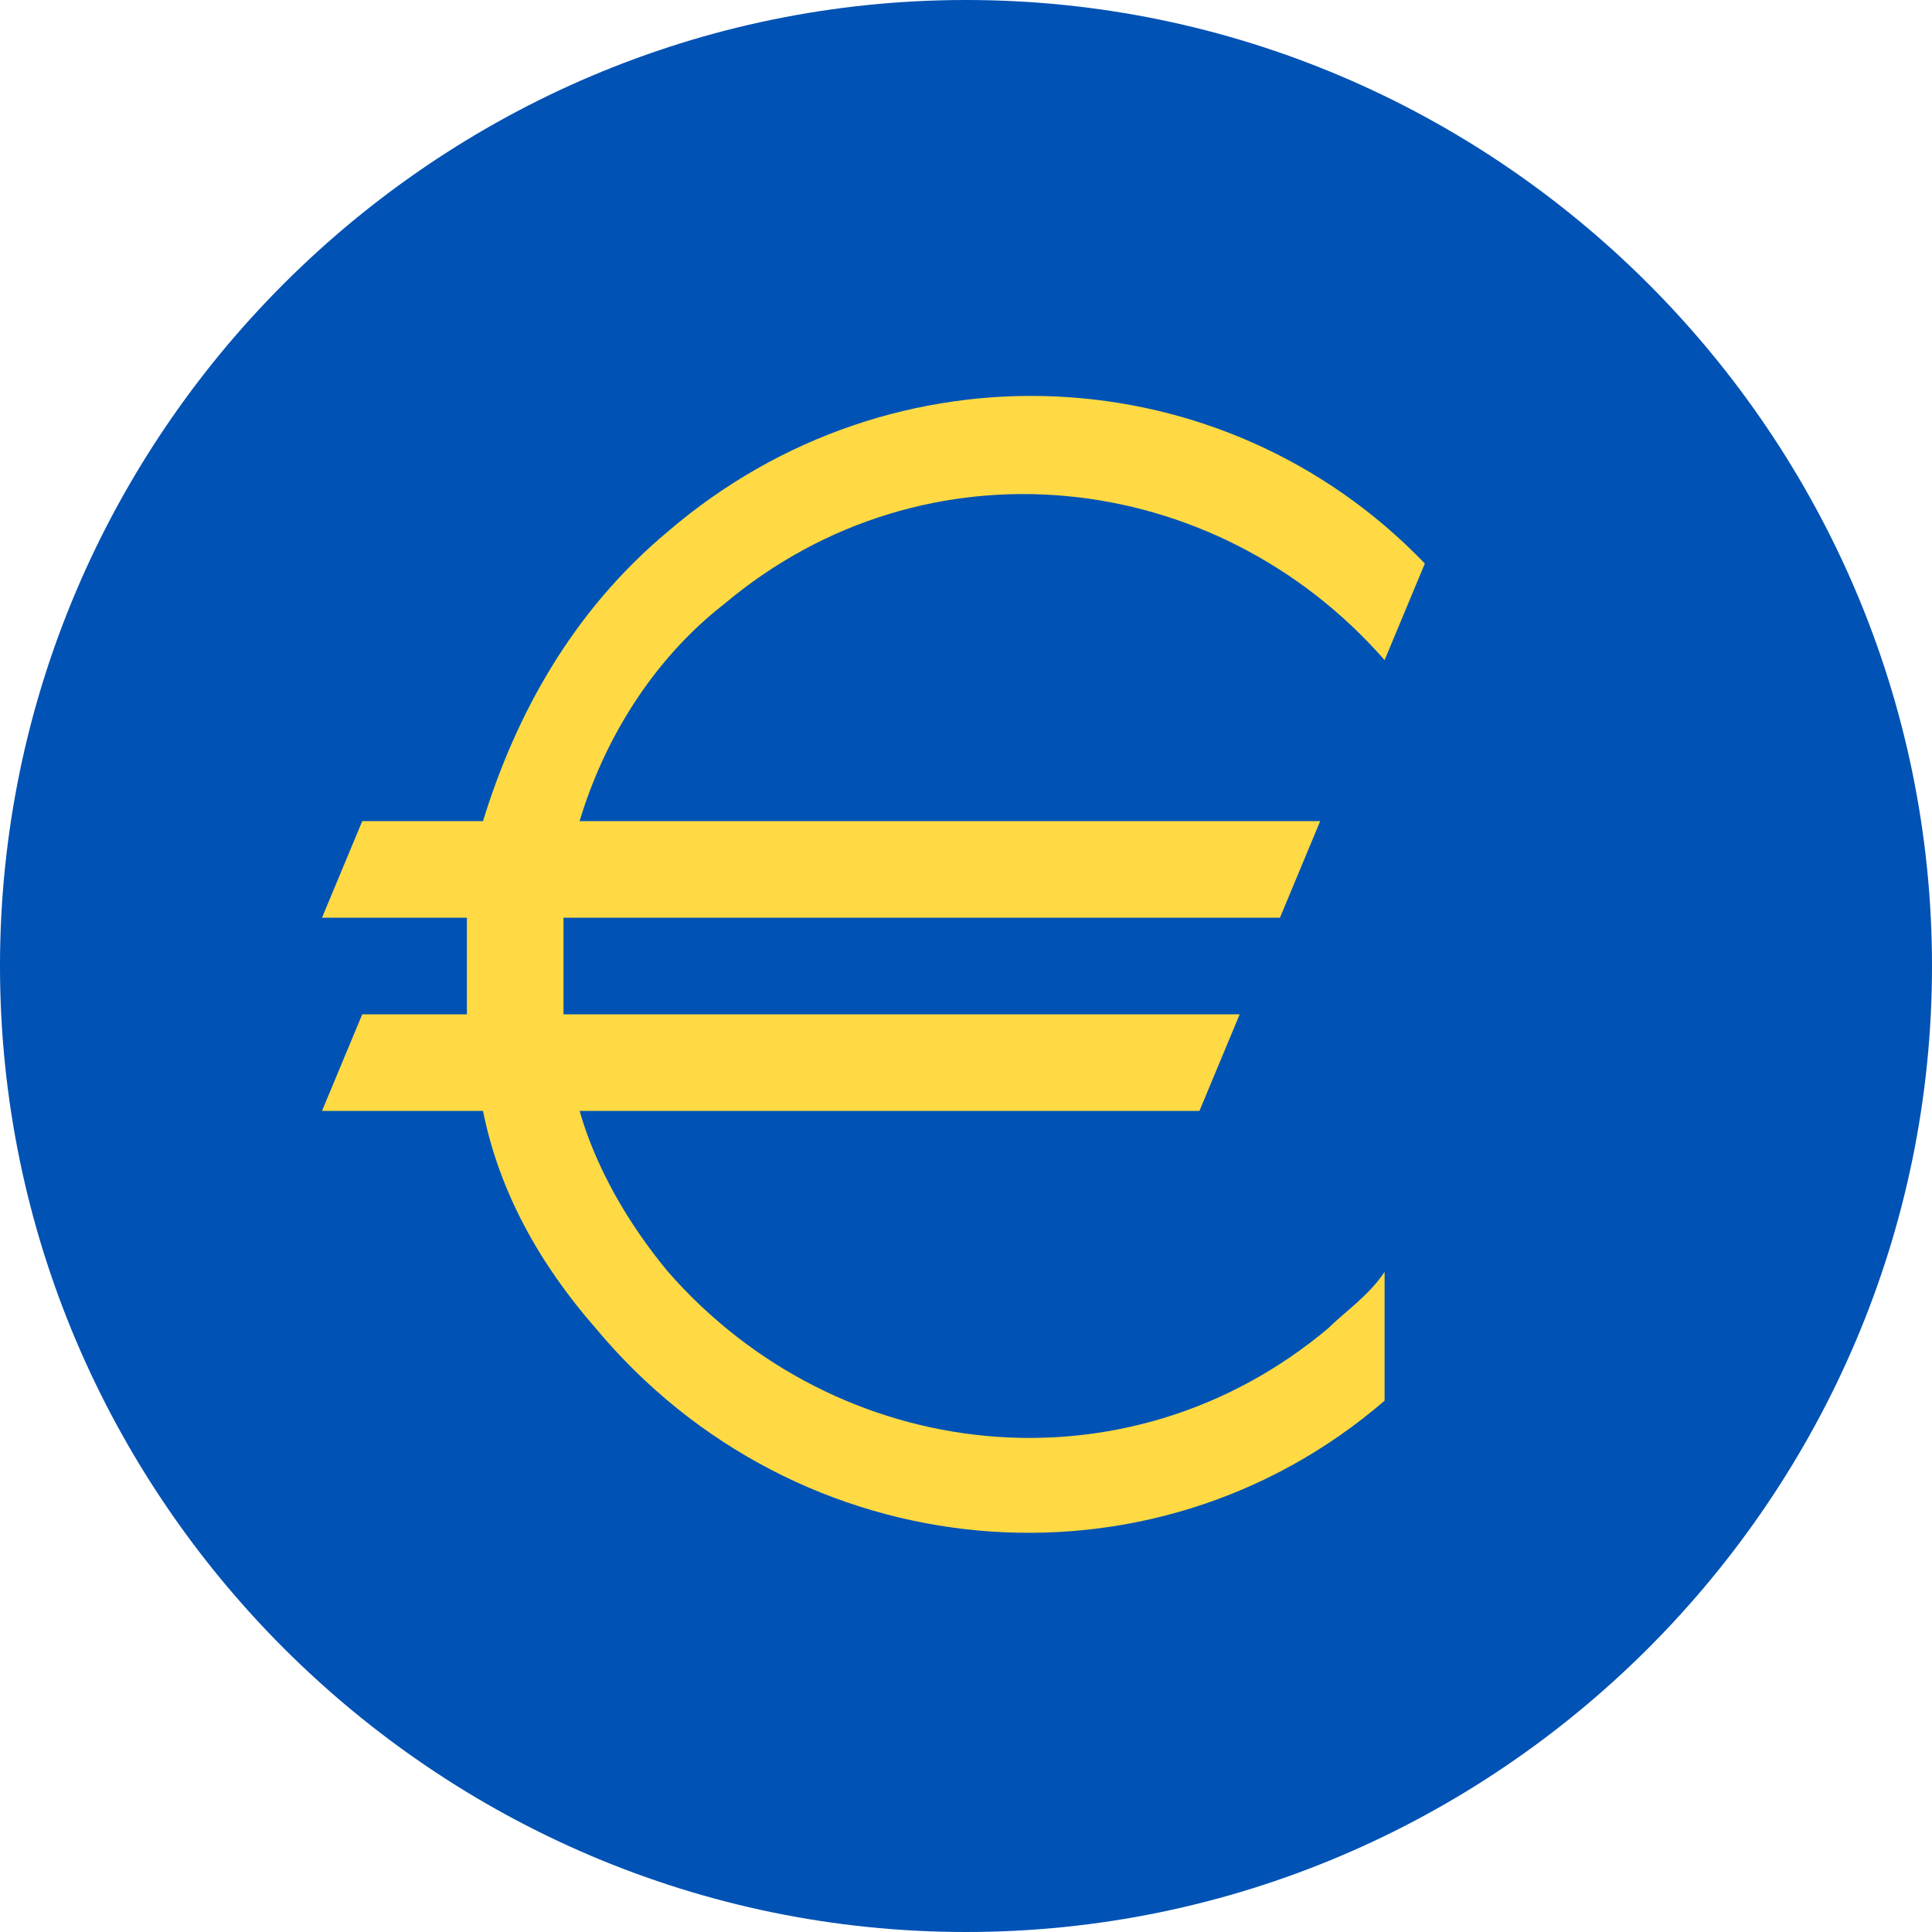 <?xml version="1.0" encoding="UTF-8"?>
<svg xmlns="http://www.w3.org/2000/svg" version="1.1" viewBox="0 0 24 24">
    <defs>
        <style>
            .cls-1 {
            fill: none;
            }

            .cls-2 {
            fill: #0052b4;
            }

            .cls-3 {
            fill: #ffda44;
            }

            .cls-4 {
            clip-path: url(#clippath);
            }
        </style>
        <clipPath id="clippath">
            <rect class="cls-1" y="0" width="24" height="24"/>
        </clipPath>
    </defs>
    <!-- Generator: Adobe Illustrator 28.6.0, SVG Export Plug-In . SVG Version: 1.2.0 Build 709)  -->
    <g>
        <g id="Layer_1">
            <g class="cls-4">
                <path class="cls-2" d="M12,24c6.6,0,12-5.4,12-12S18.6,0,12,0,0,5.4,0,12s5.4,12,12,12Z"/>
            </g>
            <path class="cls-3"
                  d="M9,7.5c2.5-2.1,6.1-1.7,8.2.7l.5-1.2c-2.5-2.6-6.6-2.8-9.4-.4-1.2,1-1.9,2.3-2.3,3.6h-1.5l-.5,1.2h1.8c0,.4,0,.8,0,1.2h-1.3l-.5,1.2h2c.2,1,.7,1.9,1.4,2.7,2.5,3,6.9,3.4,9.8.9v-1.6c-.2.3-.5.5-.7.7-2.5,2.1-6.1,1.7-8.2-.7-.5-.6-.9-1.3-1.1-2h7.7l.5-1.2H7c0-.4,0-.8,0-1.2h8.9l.5-1.2H7.2c.3-1,.9-2,1.8-2.7Z"/>
        </g>
    </g>
</svg>
